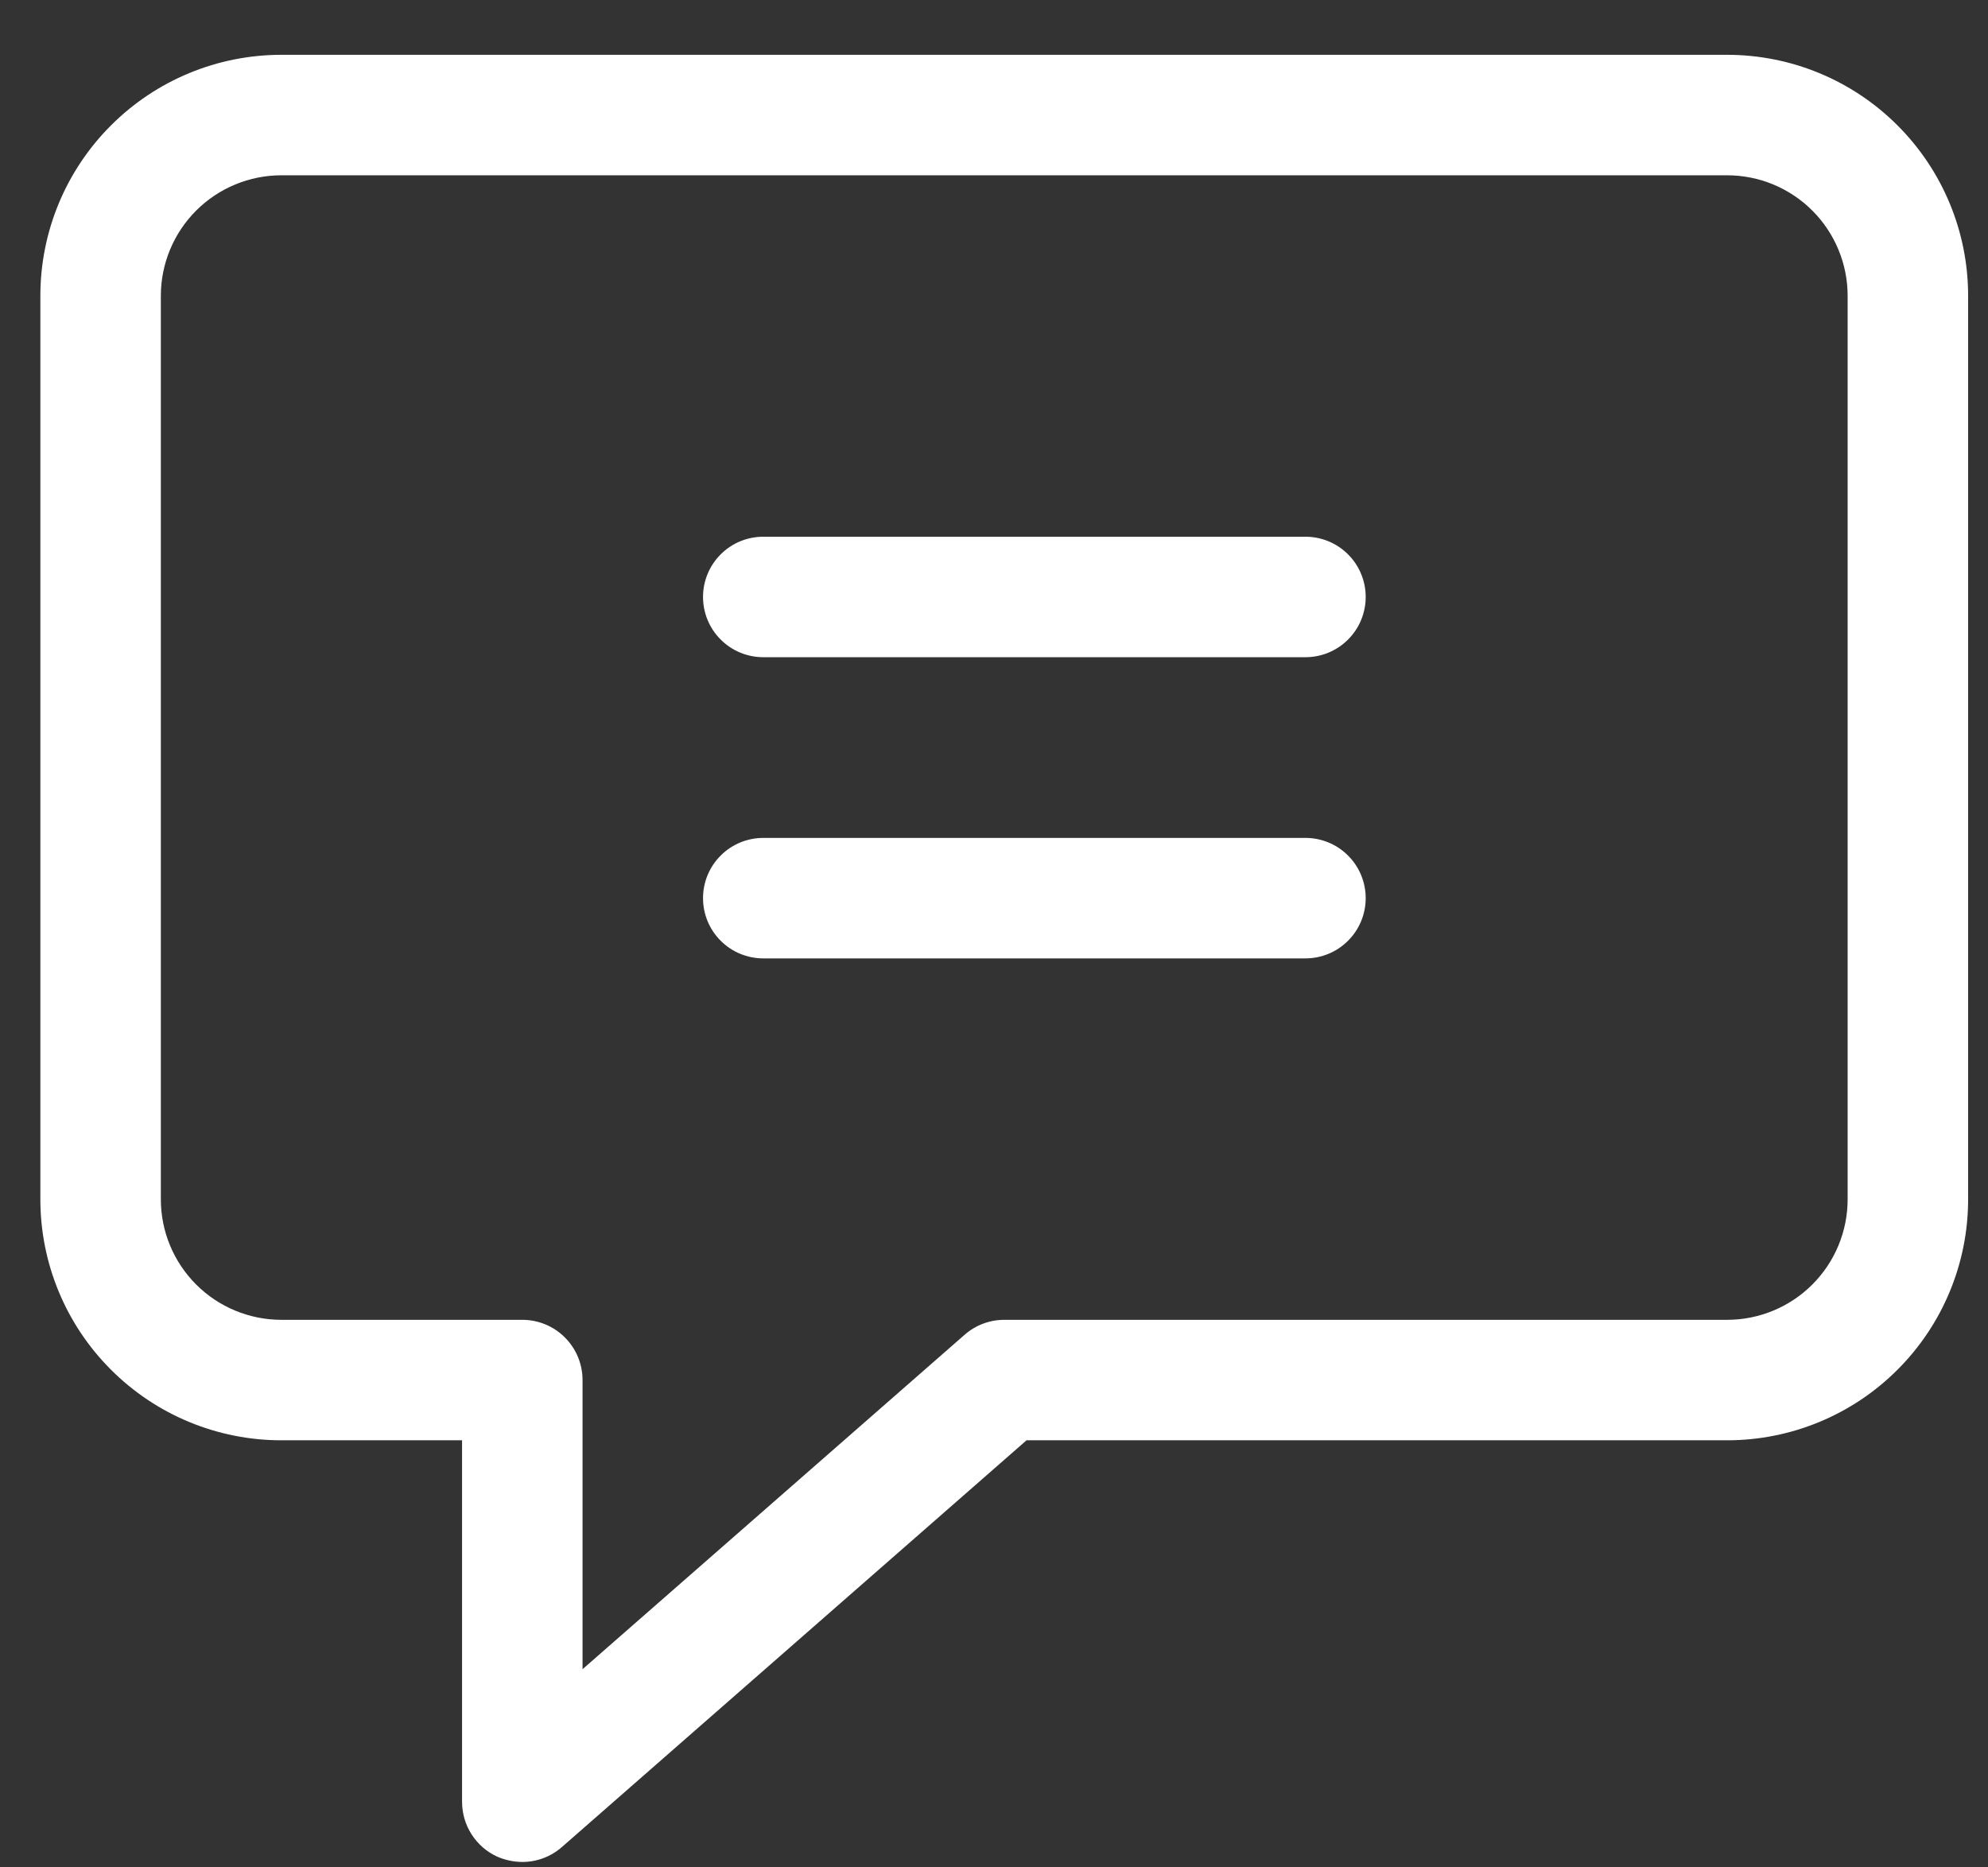<svg width="33" height="31" viewBox="0 0 33 31" fill="none" xmlns="http://www.w3.org/2000/svg">
<rect x="0" y="0" width="33" height="31" fill="#333333" stroke="none"/>
<path d="M28.67 0.91H4.67C3.609 0.91 2.592 1.331 1.842 2.082C1.091 2.832 0.67 3.849 0.67 4.91V19.91C0.67 20.971 1.091 21.988 1.842 22.738C2.592 23.489 3.609 23.91 4.67 23.91H7.67V29.91C7.67 30.101 7.724 30.289 7.827 30.45C7.93 30.611 8.076 30.74 8.25 30.82C8.382 30.878 8.525 30.909 8.67 30.91C8.913 30.91 9.148 30.821 9.33 30.66L17.04 23.91H28.67C29.731 23.91 30.748 23.489 31.498 22.738C32.249 21.988 32.67 20.971 32.67 19.91V4.91C32.67 3.849 32.249 2.832 31.498 2.082C30.748 1.331 29.731 0.91 28.67 0.91ZM30.67 19.91C30.67 20.441 30.459 20.949 30.084 21.324C29.709 21.699 29.2 21.91 28.67 21.91H16.67C16.427 21.91 16.192 21.999 16.01 22.16L9.67 27.71V22.91C9.67 22.645 9.565 22.39 9.377 22.203C9.19 22.015 8.935 21.91 8.67 21.91H4.67C4.14 21.91 3.631 21.699 3.256 21.324C2.881 20.949 2.67 20.441 2.67 19.91V4.91C2.67 4.38 2.881 3.871 3.256 3.496C3.631 3.121 4.14 2.91 4.67 2.91H28.67C29.2 2.91 29.709 3.121 30.084 3.496C30.459 3.871 30.67 4.38 30.67 4.91V19.91Z" fill="white"/>
<path d="M21.67 13.91H12.67C12.405 13.91 12.15 14.015 11.963 14.203C11.775 14.39 11.67 14.645 11.67 14.91C11.67 15.175 11.775 15.43 11.963 15.617C12.15 15.805 12.405 15.91 12.67 15.91H21.67C21.935 15.91 22.19 15.805 22.377 15.617C22.565 15.43 22.67 15.175 22.67 14.91C22.67 14.645 22.565 14.39 22.377 14.203C22.19 14.015 21.935 13.91 21.67 13.91Z" fill="white"/>
<path d="M21.67 8.91H12.67C12.405 8.91 12.15 9.015 11.963 9.203C11.775 9.39 11.67 9.645 11.67 9.91C11.67 10.175 11.775 10.43 11.963 10.617C12.15 10.805 12.405 10.91 12.67 10.91H21.67C21.935 10.91 22.19 10.805 22.377 10.617C22.565 10.43 22.67 10.175 22.67 9.91C22.67 9.645 22.565 9.39 22.377 9.203C22.19 9.015 21.935 8.91 21.67 8.91Z" fill="white"/>
</svg>
